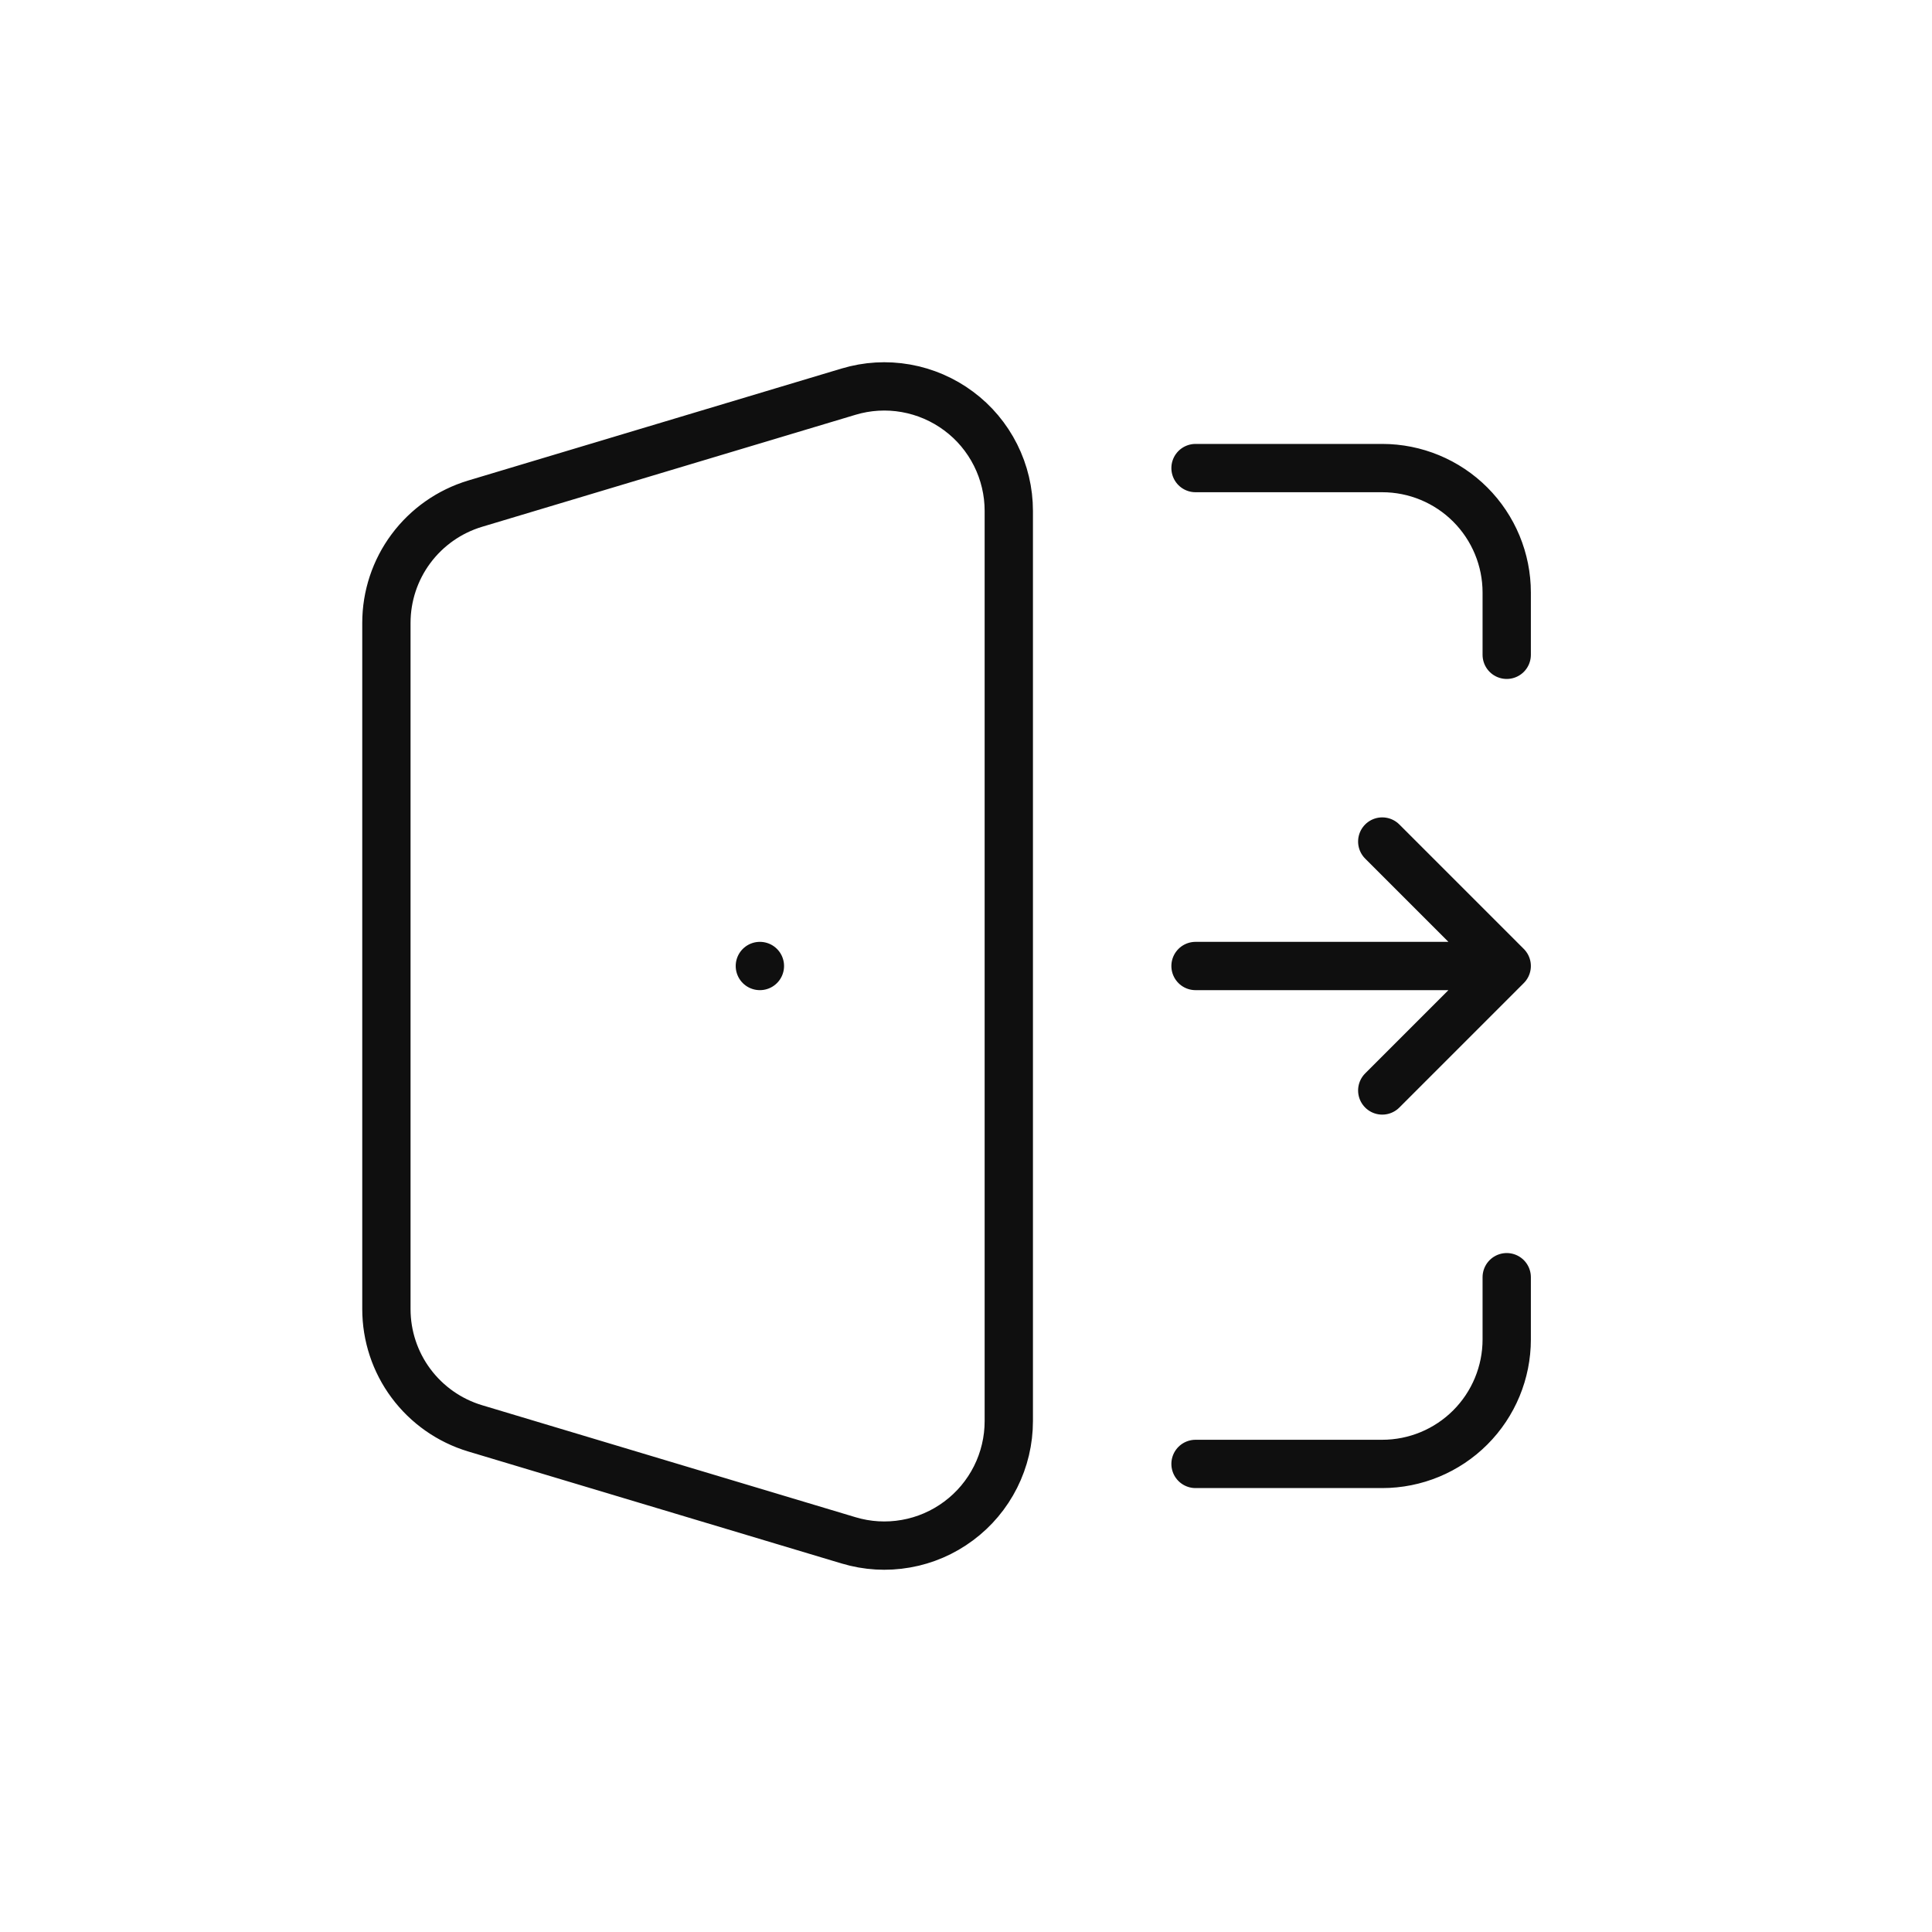 <svg width="40" height="40" viewBox="0 0 40 40" fill="none" xmlns="http://www.w3.org/2000/svg">
<g id="Icon / exit">
<path id="Vector" d="M24.752 9.691H28.618C29.301 9.691 29.957 9.963 30.44 10.446C30.923 10.929 31.195 11.585 31.195 12.268V13.557M24.752 30.309H28.618C29.301 30.309 29.957 30.037 30.44 29.554C30.923 29.071 31.195 28.415 31.195 27.732V26.443M15.733 20H15.732M24.752 20H31.195M31.195 20L28.618 17.423M31.195 20L28.618 22.577M9.836 29.572L17.568 31.891C17.953 32.007 18.359 32.031 18.755 31.961C19.151 31.892 19.525 31.73 19.847 31.49C20.17 31.25 20.431 30.939 20.612 30.579C20.792 30.22 20.886 29.824 20.886 29.422V10.578C20.886 10.176 20.792 9.78 20.612 9.421C20.431 9.061 20.17 8.749 19.847 8.51C19.525 8.27 19.151 8.109 18.755 8.039C18.359 7.969 17.953 7.993 17.568 8.109L9.836 10.428C9.305 10.588 8.84 10.914 8.509 11.359C8.178 11.803 8 12.343 8 12.897V27.103C8 27.657 8.178 28.197 8.509 28.641C8.84 29.086 9.305 29.412 9.836 29.572Z" stroke="#0F0F0F" stroke-linecap="round" stroke-linejoin="round"/>
</g>
</svg>

